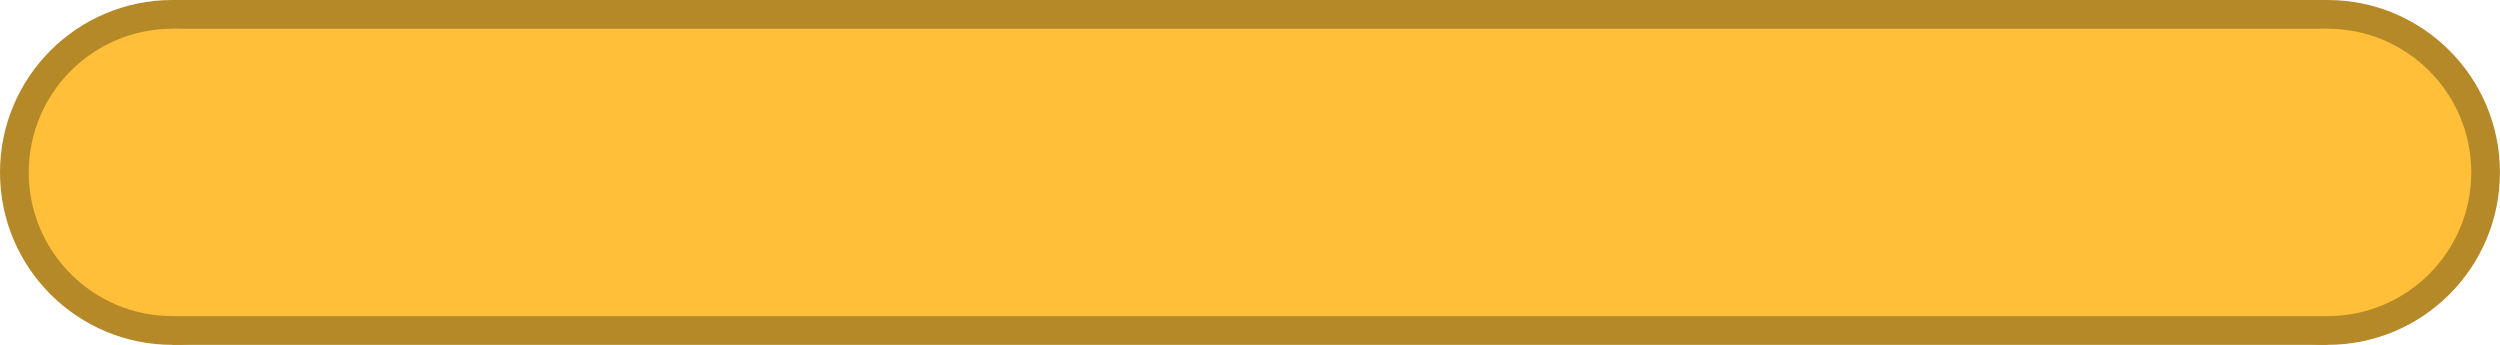 <?xml version="1.0" encoding="UTF-8" standalone="no"?>
<!-- Created with Inkscape (http://www.inkscape.org/) -->

<svg
   xmlns:dc="http://purl.org/dc/elements/1.1/"
   xmlns:cc="http://creativecommons.org/ns#"
   xmlns:rdf="http://www.w3.org/1999/02/22-rdf-syntax-ns#"
   xmlns:svg="http://www.w3.org/2000/svg"
   xmlns="http://www.w3.org/2000/svg"
   xmlns:sodipodi="http://sodipodi.sourceforge.net/DTD/sodipodi-0.dtd"
   xmlns:inkscape="http://www.inkscape.org/namespaces/inkscape"
   width="38.365mm"
   height="5.292mm"
   viewBox="0 0 38.365 5.292"
   version="1.1"
   id="svg3800"
   inkscape:version="0.92.4 (5da689c313, 2019-01-14)"
   sodipodi:docname="FullHealthBar.svg"
   inkscape:export-filename="D:\Game Dev\7DRL 2020\Interface\HealthBar\FullHealthBar.png"
   inkscape:export-xdpi="96"
   inkscape:export-ydpi="96">
  <defs
     id="defs3794" />
  <sodipodi:namedview
     id="base"
     pagecolor="#ffffff"
     bordercolor="#666666"
     borderopacity="1.0"
     inkscape:pageopacity="0.0"
     inkscape:pageshadow="2"
     inkscape:zoom="2.8"
     inkscape:cx="43.121837"
     inkscape:cy="30.617982"
     inkscape:document-units="mm"
     inkscape:current-layer="layer2"
     showgrid="false"
     inkscape:window-width="1920"
     inkscape:window-height="1017"
     inkscape:window-x="-8"
     inkscape:window-y="-8"
     inkscape:window-maximized="1" />
  <g
     inkscape:label="Layer 1"
     inkscape:groupmode="layer"
     id="layer1"
     transform="translate(-0.988,-227.452)">
    <rect
       style="fill:#b68928;fill-opacity:1;stroke-width:0.121"
       id="rect4624-5-8-6"
       width="33.073"
       height="5.292"
       x="3.634"
       y="227.452" />
    <circle
       style="fill:#b68928;fill-opacity:1;stroke-width:0.123"
       id="path4626-6-1-3-3"
       cx="3.634"
       cy="230.098"
       r="2.646" />
    <circle
       style="fill:#b68928;fill-opacity:1;stroke-width:0.123"
       id="path4626-6-1-3-5-0"
       cx="36.706"
       cy="230.098"
       r="2.646" />
  </g>
  <g
     inkscape:groupmode="layer"
     id="layer2"
     inkscape:label="Layer 2"
     transform="translate(2.225,-79.375)">
    <circle
       style="fill:#ffbf38;fill-opacity:1;stroke-width:0.133"
       id="path4644-67"
       cx="0.421"
       cy="82.021"
       r="2.205" />
    <circle
       style="fill:#ffbf38;fill-opacity:1;stroke-width:0.133"
       id="path4644-6-2"
       cx="33.494"
       cy="82.021"
       r="2.205" />
    <rect
       style="fill:#ffbf38;fill-opacity:1;stroke-width:0.169"
       id="rect4661-9"
       width="33.073"
       height="4.41"
       x="0.421"
       y="79.816" />
  </g>
  <g
     inkscape:groupmode="layer"
     id="layer3"
     inkscape:label="Layer 3"
     transform="translate(2.225,7.749)" />
</svg>
